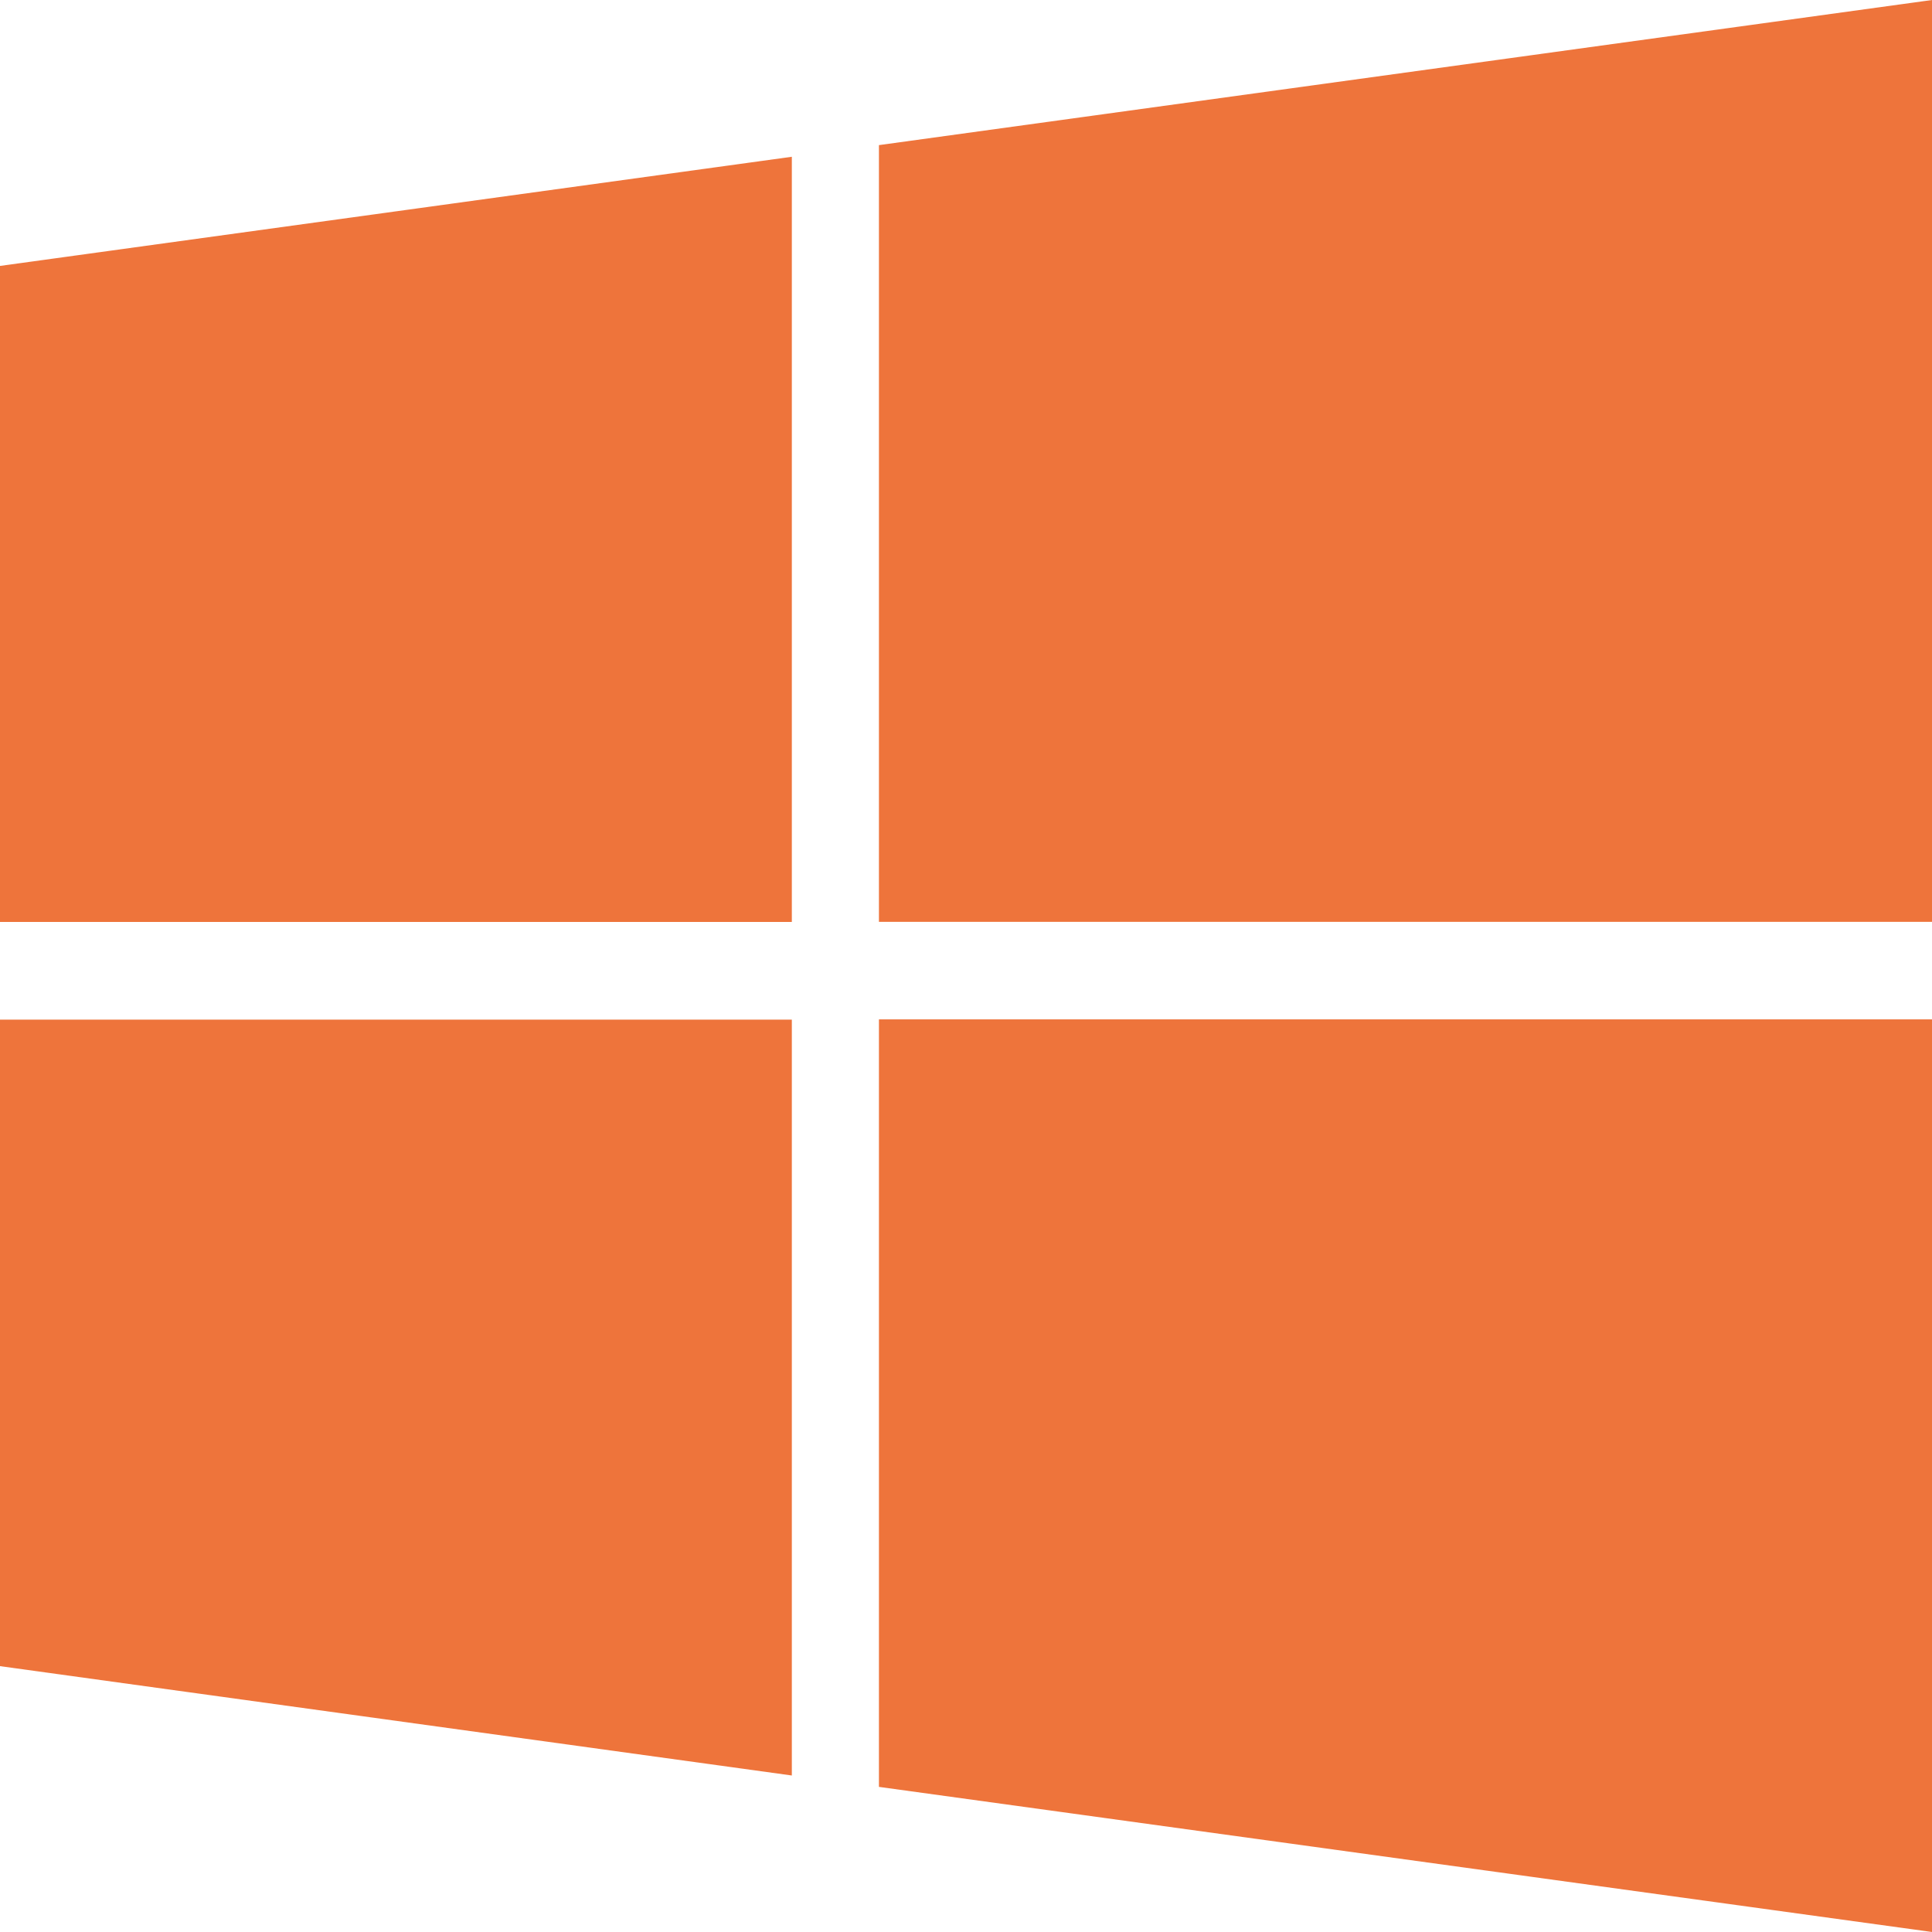 <svg xmlns="http://www.w3.org/2000/svg" width="29.701" height="29.701" viewBox="0 0 29.701 29.701">
    <defs>
        <style>
            .a {
                fill: #ee743b;
            }
        </style>
    </defs>
    <path class="a" d="M0,260.619,12.173,262.3v-11.62H0Z" transform="translate(0 -235.005)" />
    <path class="a" d="M0,50.307H12.173V38.544L0,40.222Z" transform="translate(0 -36.134)" />
    <path class="a" d="M216.129,262.473l16.189,2.231V250.674H216.129Z" transform="translate(-202.617 -235.003)" />
    <path class="a" d="M216.132,2.231V14.172h16.189V0Z" transform="translate(-202.62)" />
</svg>